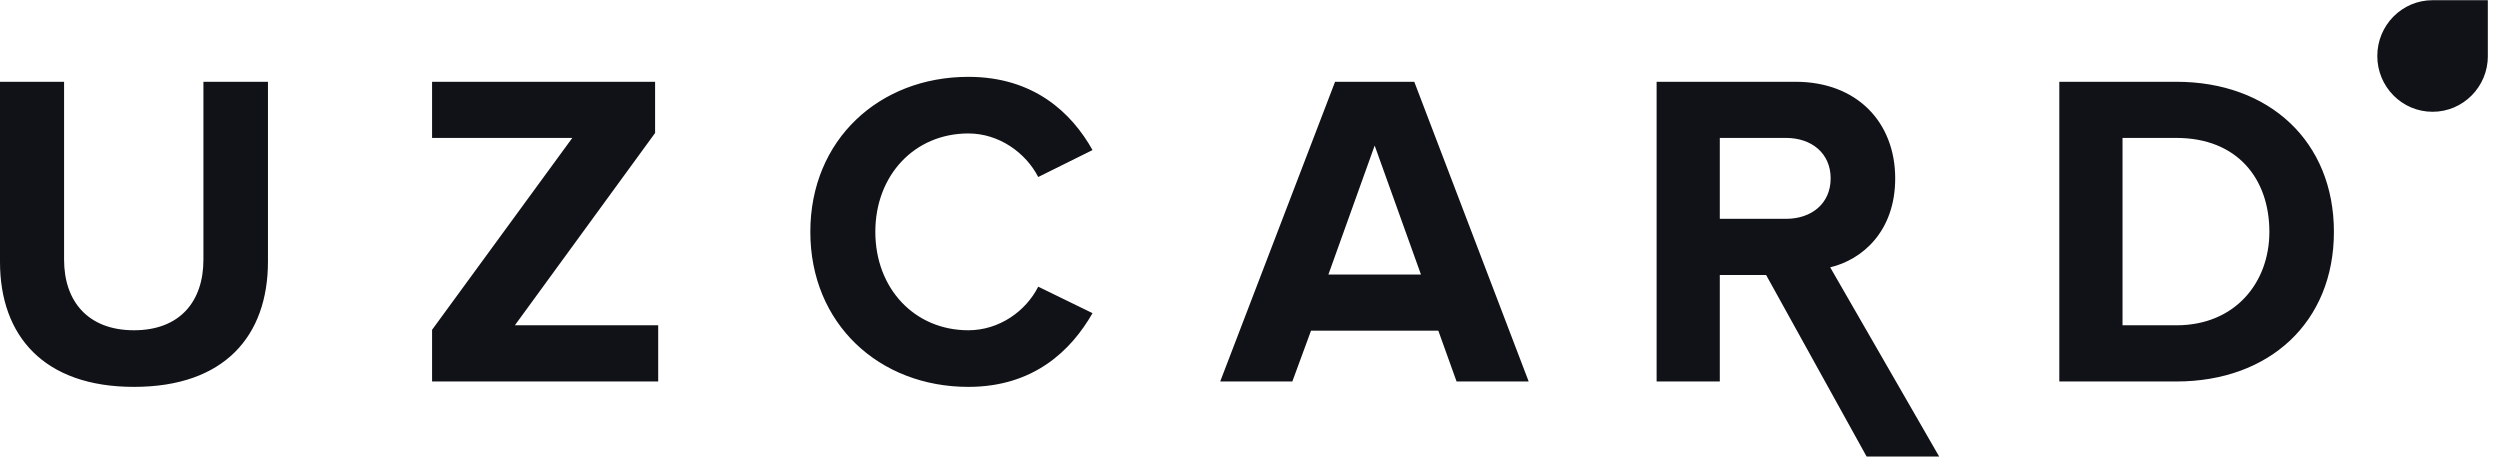 <svg xmlns="http://www.w3.org/2000/svg" width="76" height="14" viewBox="0 0 76 14" fill="none">
  <g clip-path="url(#clip0_10515_6976)">
    <path fill-rule="evenodd" clip-rule="evenodd" d="M4.073 11.761C6.82 11.761 8.146 10.217 8.146 7.949V2.486H6.184V7.895C6.184 9.165 5.467 10.04 4.073 10.04C2.679 10.04 1.948 9.165 1.948 7.895V2.486H0V7.963C0 10.203 1.326 11.761 4.073 11.761ZM75.63 1.68L75.631 1.702C75.631 2.64 74.879 3.398 73.95 3.398C73.022 3.398 72.27 2.64 72.27 1.702C72.27 0.765 73.022 0.006 73.95 0.006H75.63V1.68ZM20.009 11.597V9.889H15.652L19.915 4.043V2.486H13.135V4.193H17.398L13.135 10.026V11.597H20.009ZM29.438 11.761C31.427 11.761 32.564 10.654 33.213 9.52L31.562 8.715C31.183 9.466 30.372 10.04 29.438 10.04C27.801 10.04 26.61 8.769 26.61 7.048C26.61 5.327 27.801 4.057 29.438 4.057C30.372 4.057 31.183 4.644 31.562 5.381L33.213 4.562C32.578 3.428 31.427 2.336 29.438 2.336C26.731 2.336 24.634 4.248 24.634 7.048C24.634 9.848 26.731 11.761 29.438 11.761ZM46.472 11.597L42.994 2.486H40.586L37.094 11.597H39.287L39.855 10.053H43.725L44.28 11.597H46.472ZM43.197 8.346H40.383L41.79 4.425L43.197 8.346ZM58.951 13.879L55.638 8.127C56.612 7.895 57.614 7.035 57.614 5.423C57.614 3.729 56.464 2.486 54.583 2.486H50.361V11.597H52.282V8.36H53.69L56.745 13.879H58.951ZM54.299 6.652H52.282V4.193H54.299C55.07 4.193 55.652 4.658 55.652 5.423C55.652 6.188 55.07 6.652 54.299 6.652ZM66.162 11.597C68.989 11.597 70.951 9.794 70.951 7.048C70.951 4.303 68.989 2.486 66.162 2.486H62.603V11.597H66.162ZM66.162 9.889H64.525V4.193H66.162C68.016 4.193 68.989 5.436 68.989 7.048C68.989 8.591 67.948 9.889 66.162 9.889Z" fill="#101217"/>
  </g>
  <defs>
    <clipPath id="clip0_10515_6976">
      <rect width="76" height="13.988" fill="white" transform="translate(0 0.006)"/>
    </clipPath>
  </defs>
</svg>